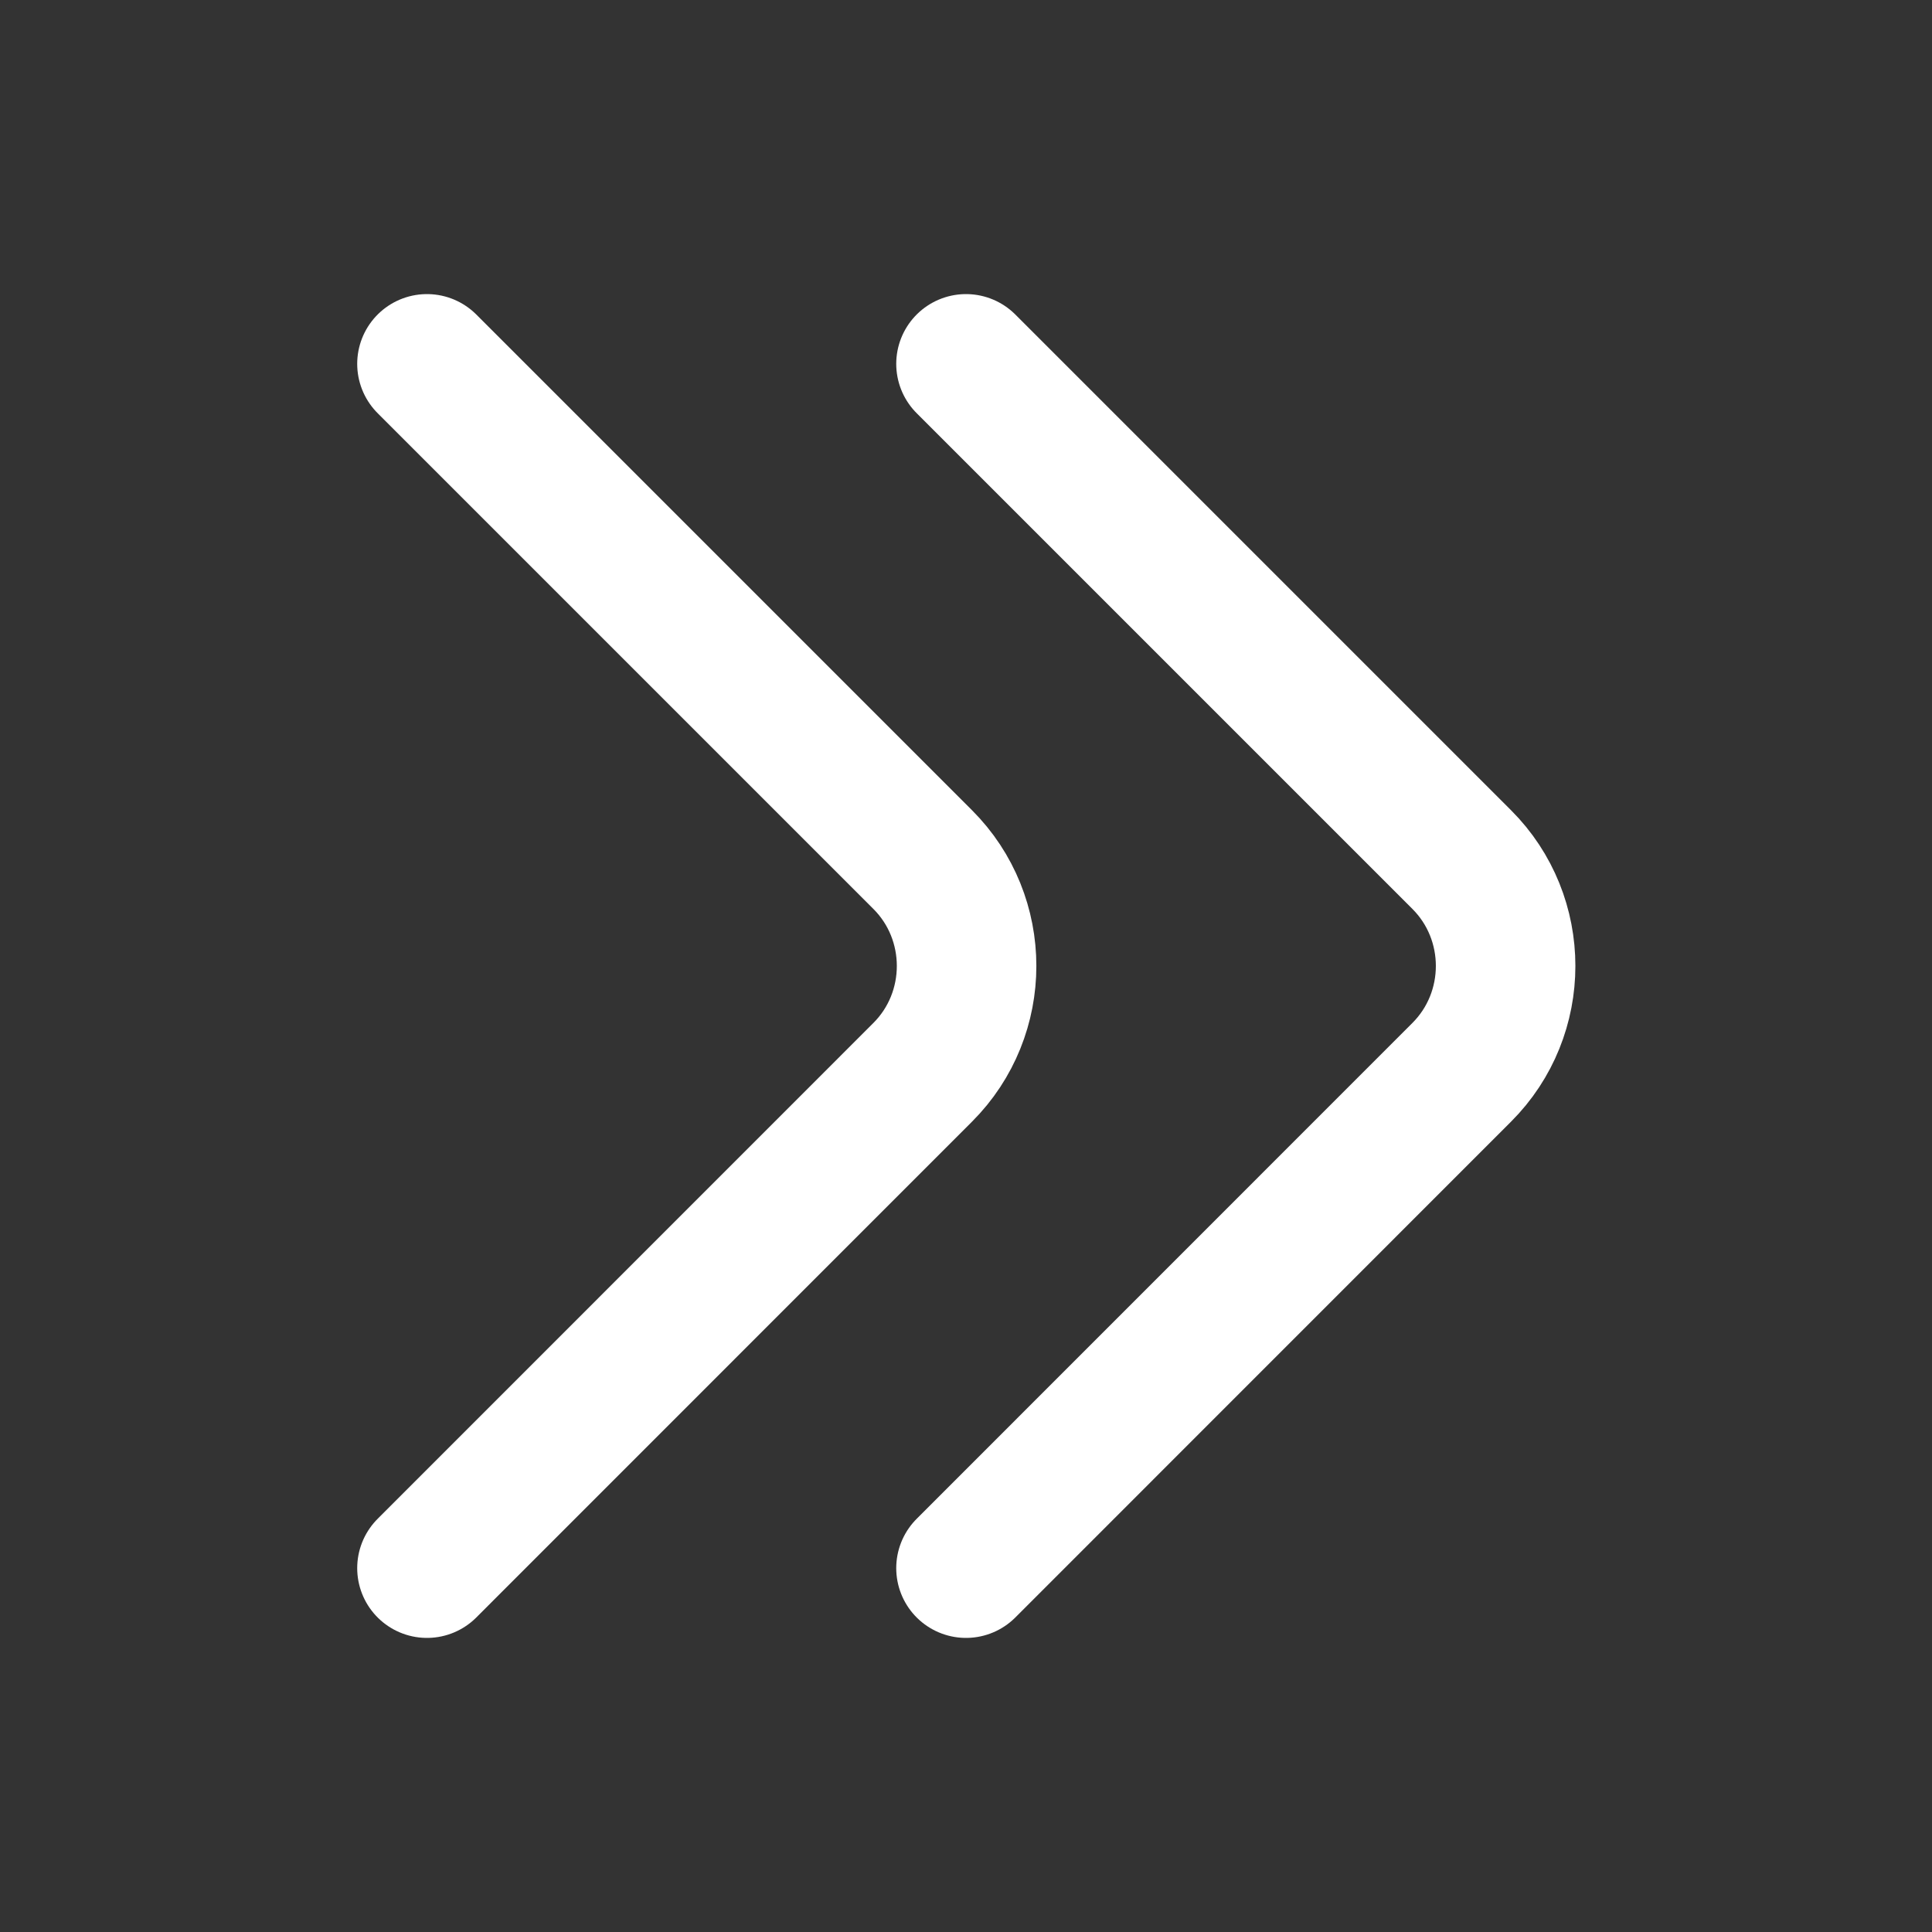 <svg width="18" height="18" viewBox="0 0 18 18" fill="none" xmlns="http://www.w3.org/2000/svg">
<rect x="0" y="0" width="18" height="18" fill="#333333" stroke="none"/>
<g id="Iconsax/Linear/arrowright2">
<path id="Vector" d="M3.978 14.61L8.596 9.991C9.142 9.446 9.142 8.553 8.596 8.008L3.978 3.39" stroke="white" stroke-width="1.3" stroke-miterlimit="10" stroke-linecap="round" stroke-linejoin="round"/>
<path id="Vector_2" d="M9 14.61L13.618 9.991C14.164 9.446 14.164 8.553 13.618 8.008L9 3.39" stroke="white" stroke-width="1.3" stroke-miterlimit="10" stroke-linecap="round" stroke-linejoin="round"/>
</g>
</svg>
